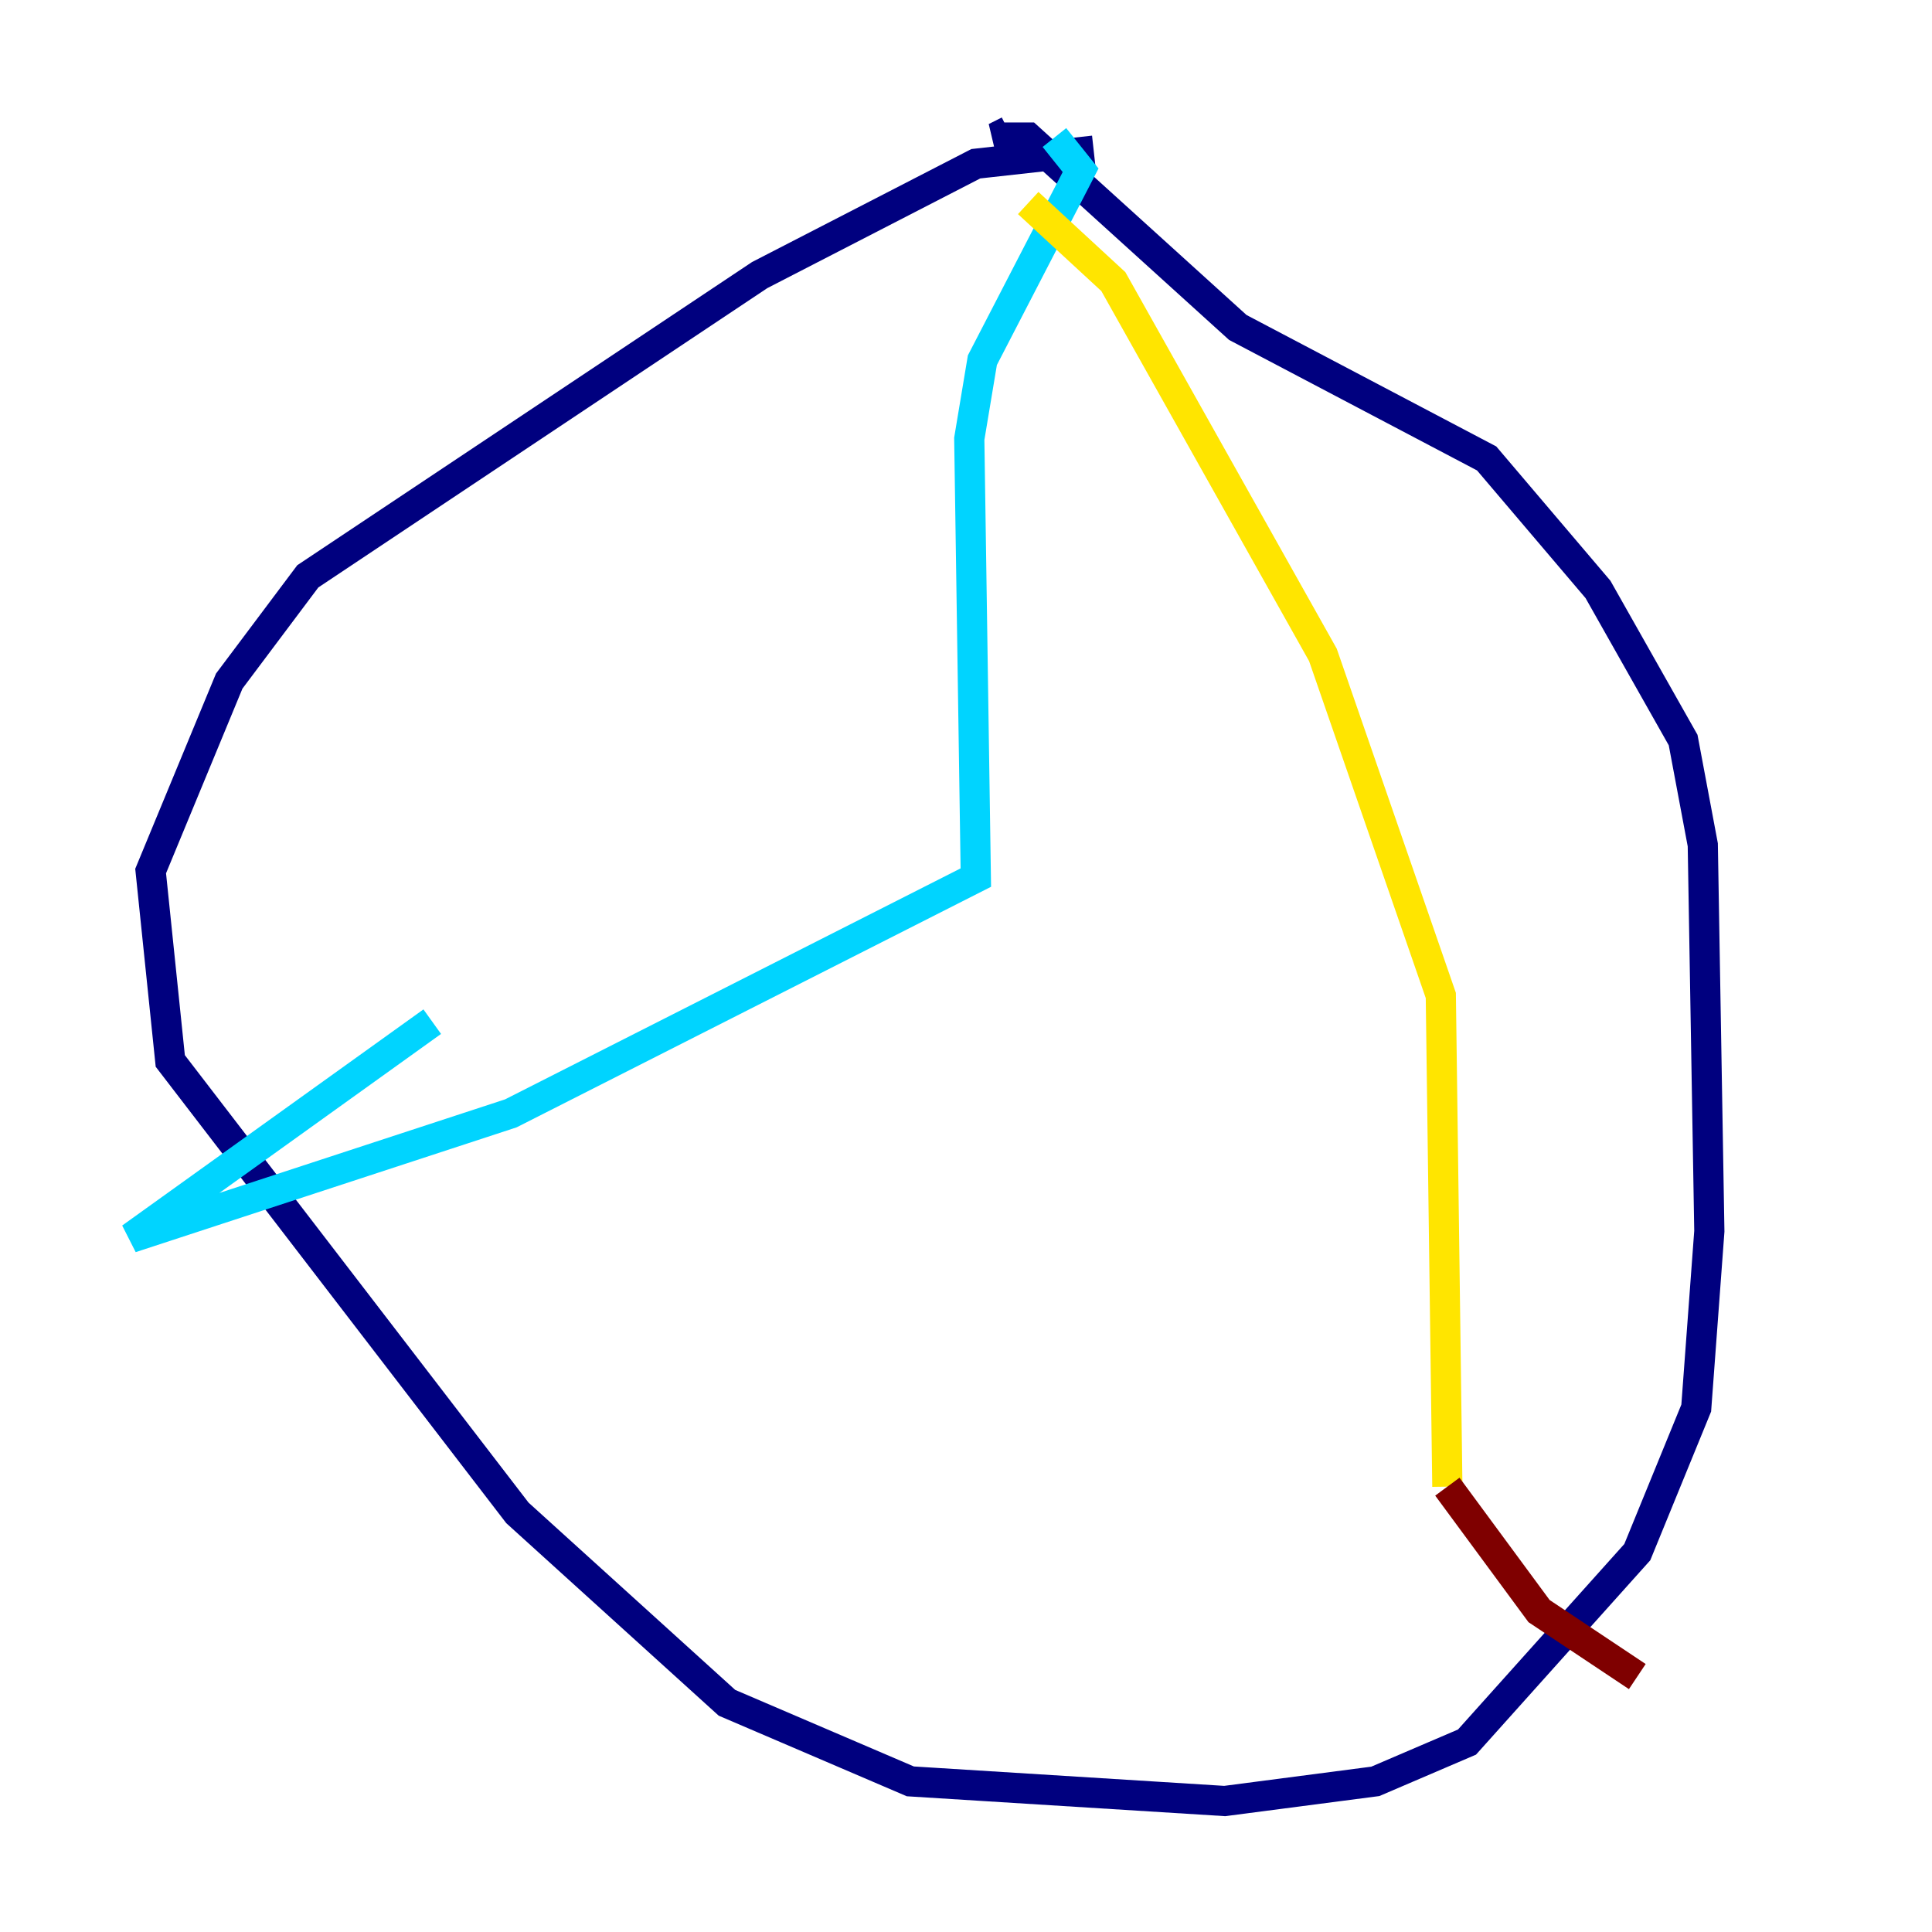<?xml version="1.0" encoding="utf-8" ?>
<svg baseProfile="tiny" height="128" version="1.2" viewBox="0,0,128,128" width="128" xmlns="http://www.w3.org/2000/svg" xmlns:ev="http://www.w3.org/2001/xml-events" xmlns:xlink="http://www.w3.org/1999/xlink"><defs /><polyline fill="none" points="72.461,9.98 64.651,10.848 50.332,18.224 20.393,38.183 15.186,45.125 9.98,57.709 11.281,70.291 34.278,100.231 48.163,112.814 60.312,118.02 81.139,119.322 91.119,118.02 97.193,115.417 108.475,102.834 112.38,93.288 113.248,81.573 112.814,55.973 111.512,49.031 105.871,39.051 98.495,30.373 82.007,21.695 68.122,9.112 65.953,9.112 66.82,8.678" stroke="#00007f" stroke-width="2" /><polyline fill="none" points="69.858,9.112 71.593,11.281 65.085,23.864 64.217,29.071 64.651,58.142 33.844,73.763 8.678,82.007 28.637,67.688" stroke="#00d4ff" stroke-width="2" /><polyline fill="none" points="68.122,13.451 73.763,18.658 87.647,43.39 95.458,65.953 95.891,98.495" stroke="#ffe500" stroke-width="2" /><polyline fill="none" points="95.891,98.495 101.966,106.739 108.475,111.078" stroke="#7f0000" stroke-width="2" /></svg>